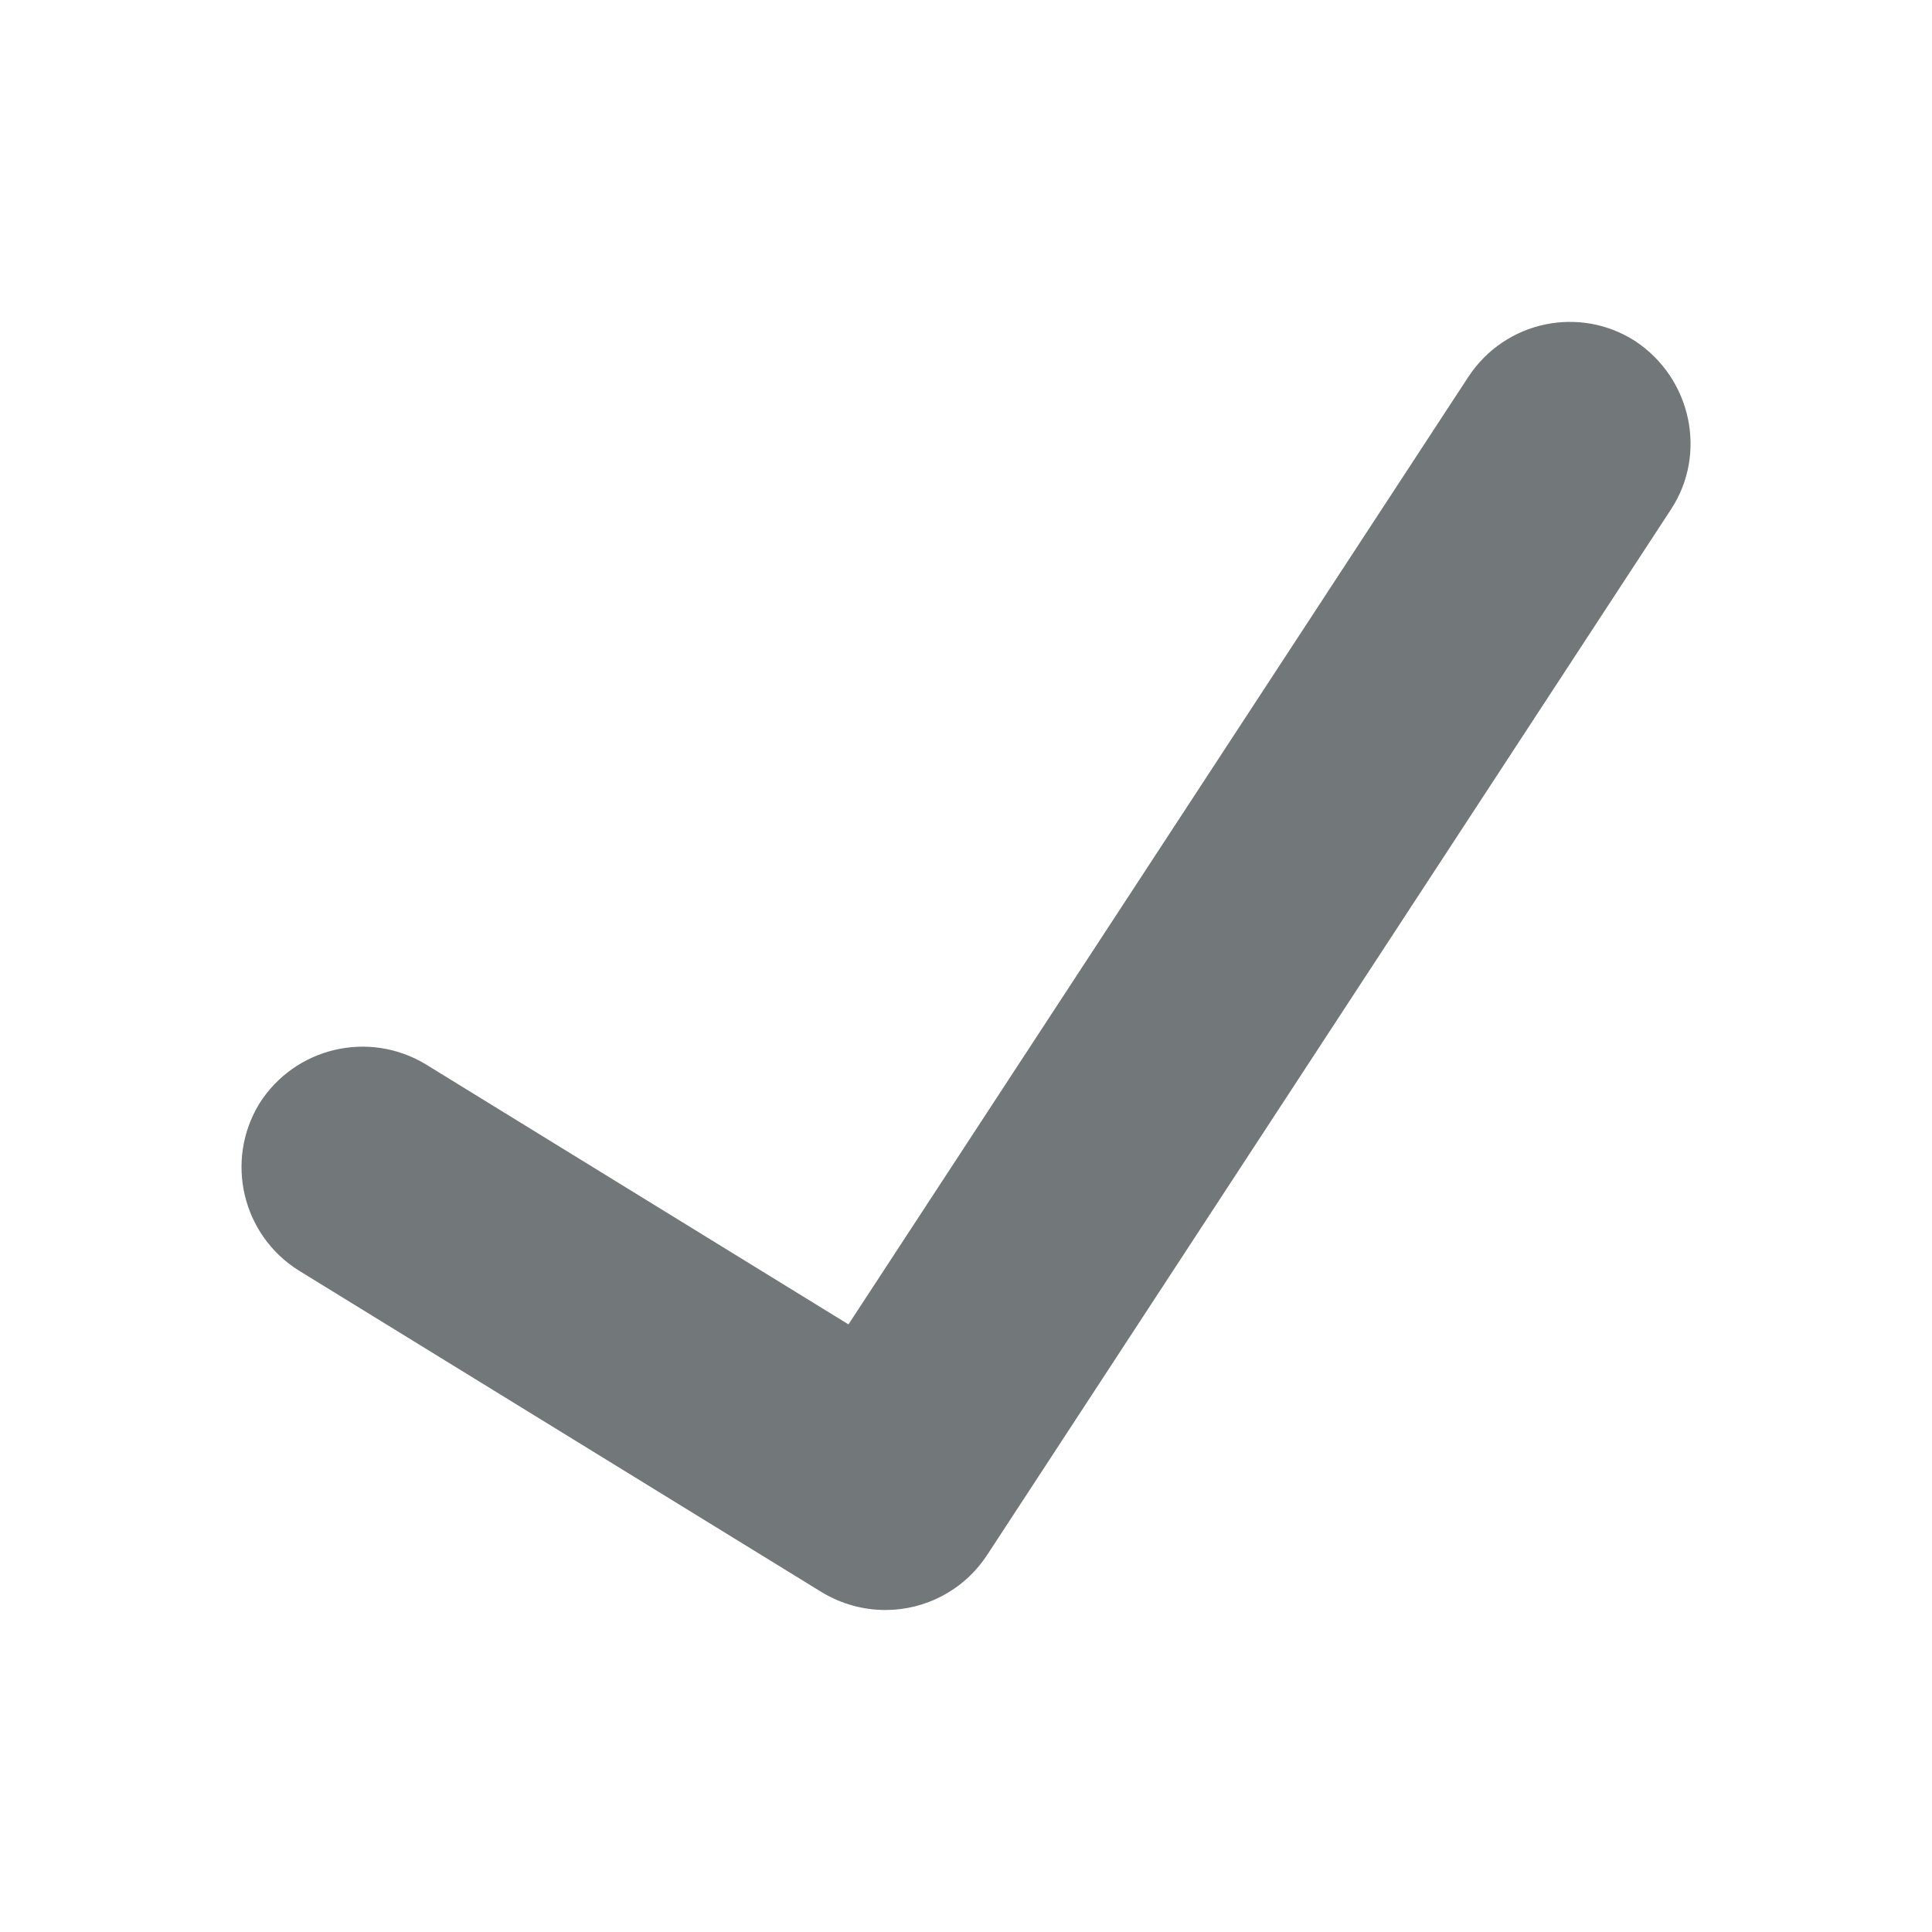 <svg xmlns="http://www.w3.org/2000/svg" width="24" height="24" viewBox="0 0 24 24">
  <path fill="#72777a" fill-rule="evenodd" d="M20.76 6.324L12.28 19.29l-.02.03c-.29.44-.77.68-1.26.68-.27 0-.54-.07-.79-.22l-6.5-3.998c-.7-.44-.92-1.36-.49-2.07.44-.7 1.36-.92 2.07-.49l5.25 3.23 7.7-11.77c.46-.7 1.39-.89 2.08-.44.69.462.89 1.392.44 2.082z"/>
</svg>